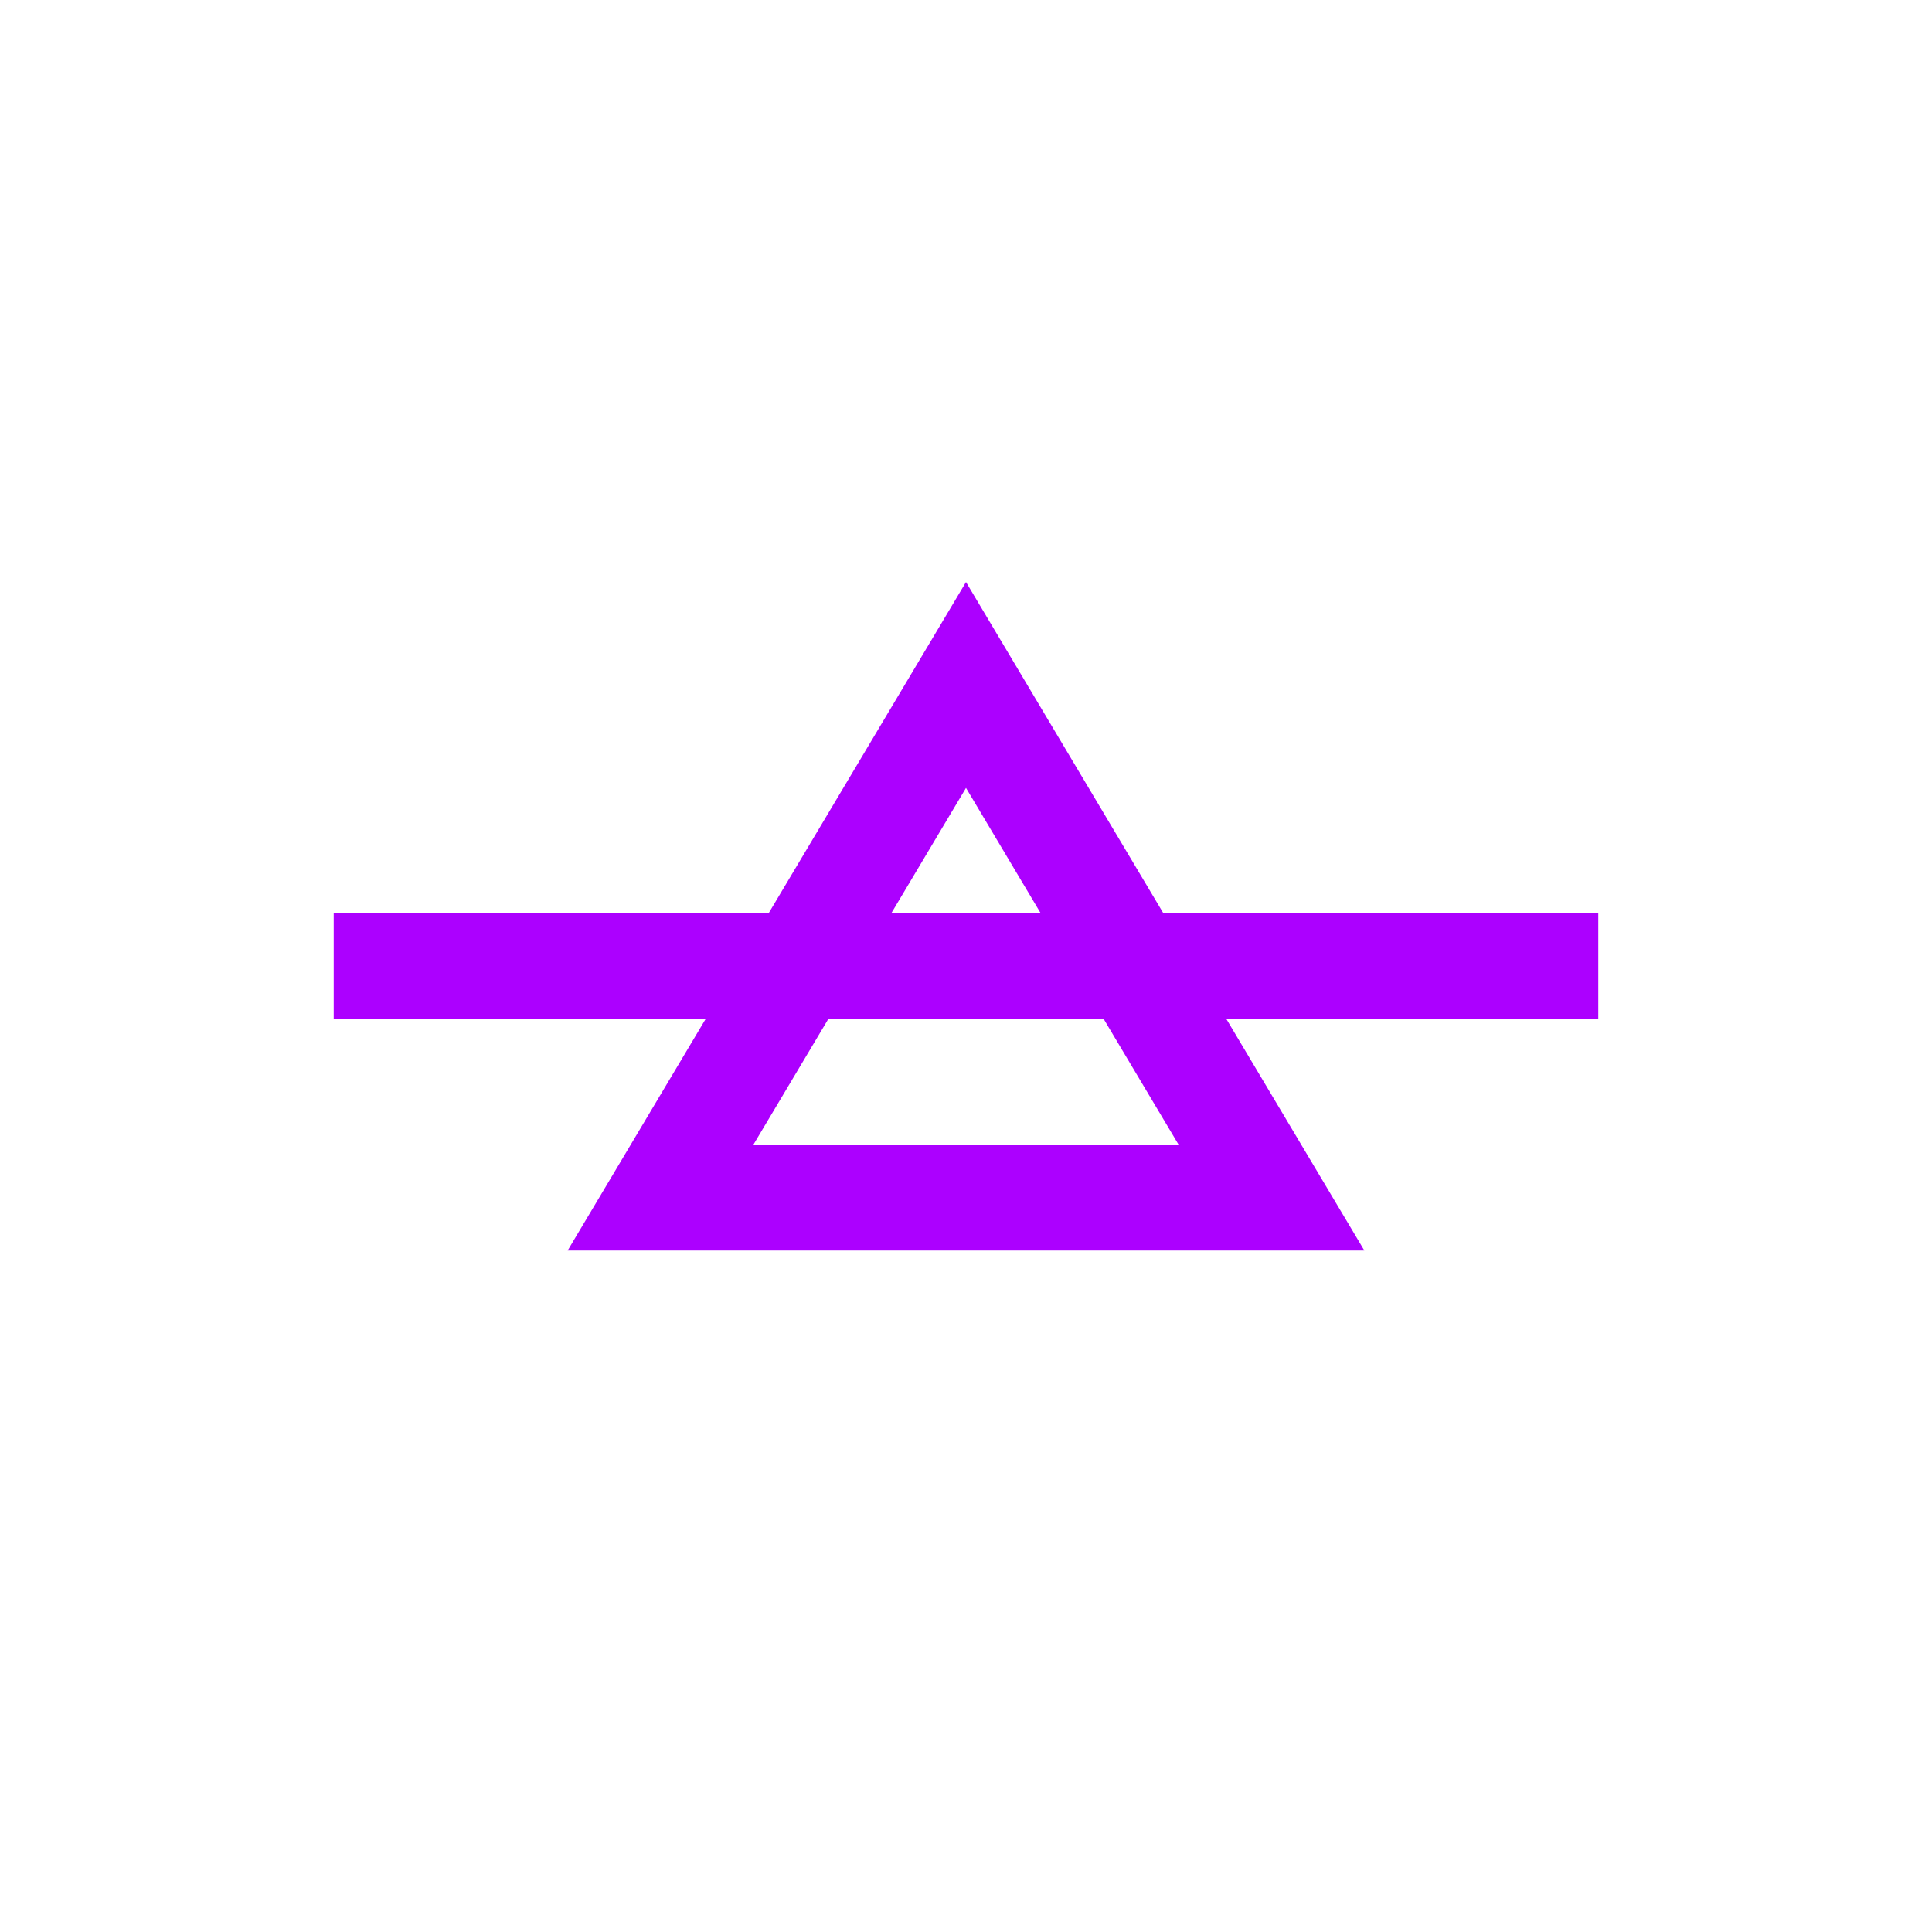 <?xml version="1.0" encoding="UTF-8" standalone="no"?> <!DOCTYPE svg PUBLIC "-//W3C//DTD SVG 1.1//EN" "http://www.w3.org/Graphics/SVG/1.1/DTD/svg11.dtd"> <svg xmlns="http://www.w3.org/2000/svg" xmlns:xlink="http://www.w3.org/1999/xlink" version="1.1" width="55" height="55" viewBox="-27.5 -27.5 55 55"> <desc id="en"> 	Codes 70-79 General Group: Solid precipitation not in showers. 	Code: 77 	Description: Snow grains (with or without fog) </desc> <g style="stroke-width:3; stroke:#ac00ff; fill:none; stroke-linejoin:miter"> 	<path id="ww_77_triangle" d="M 0,-8 l 8.7,14.6 h-17.4 z" /> 	<path id="ww_77_line" d="M -18,0 h36" /> </g> </svg> 